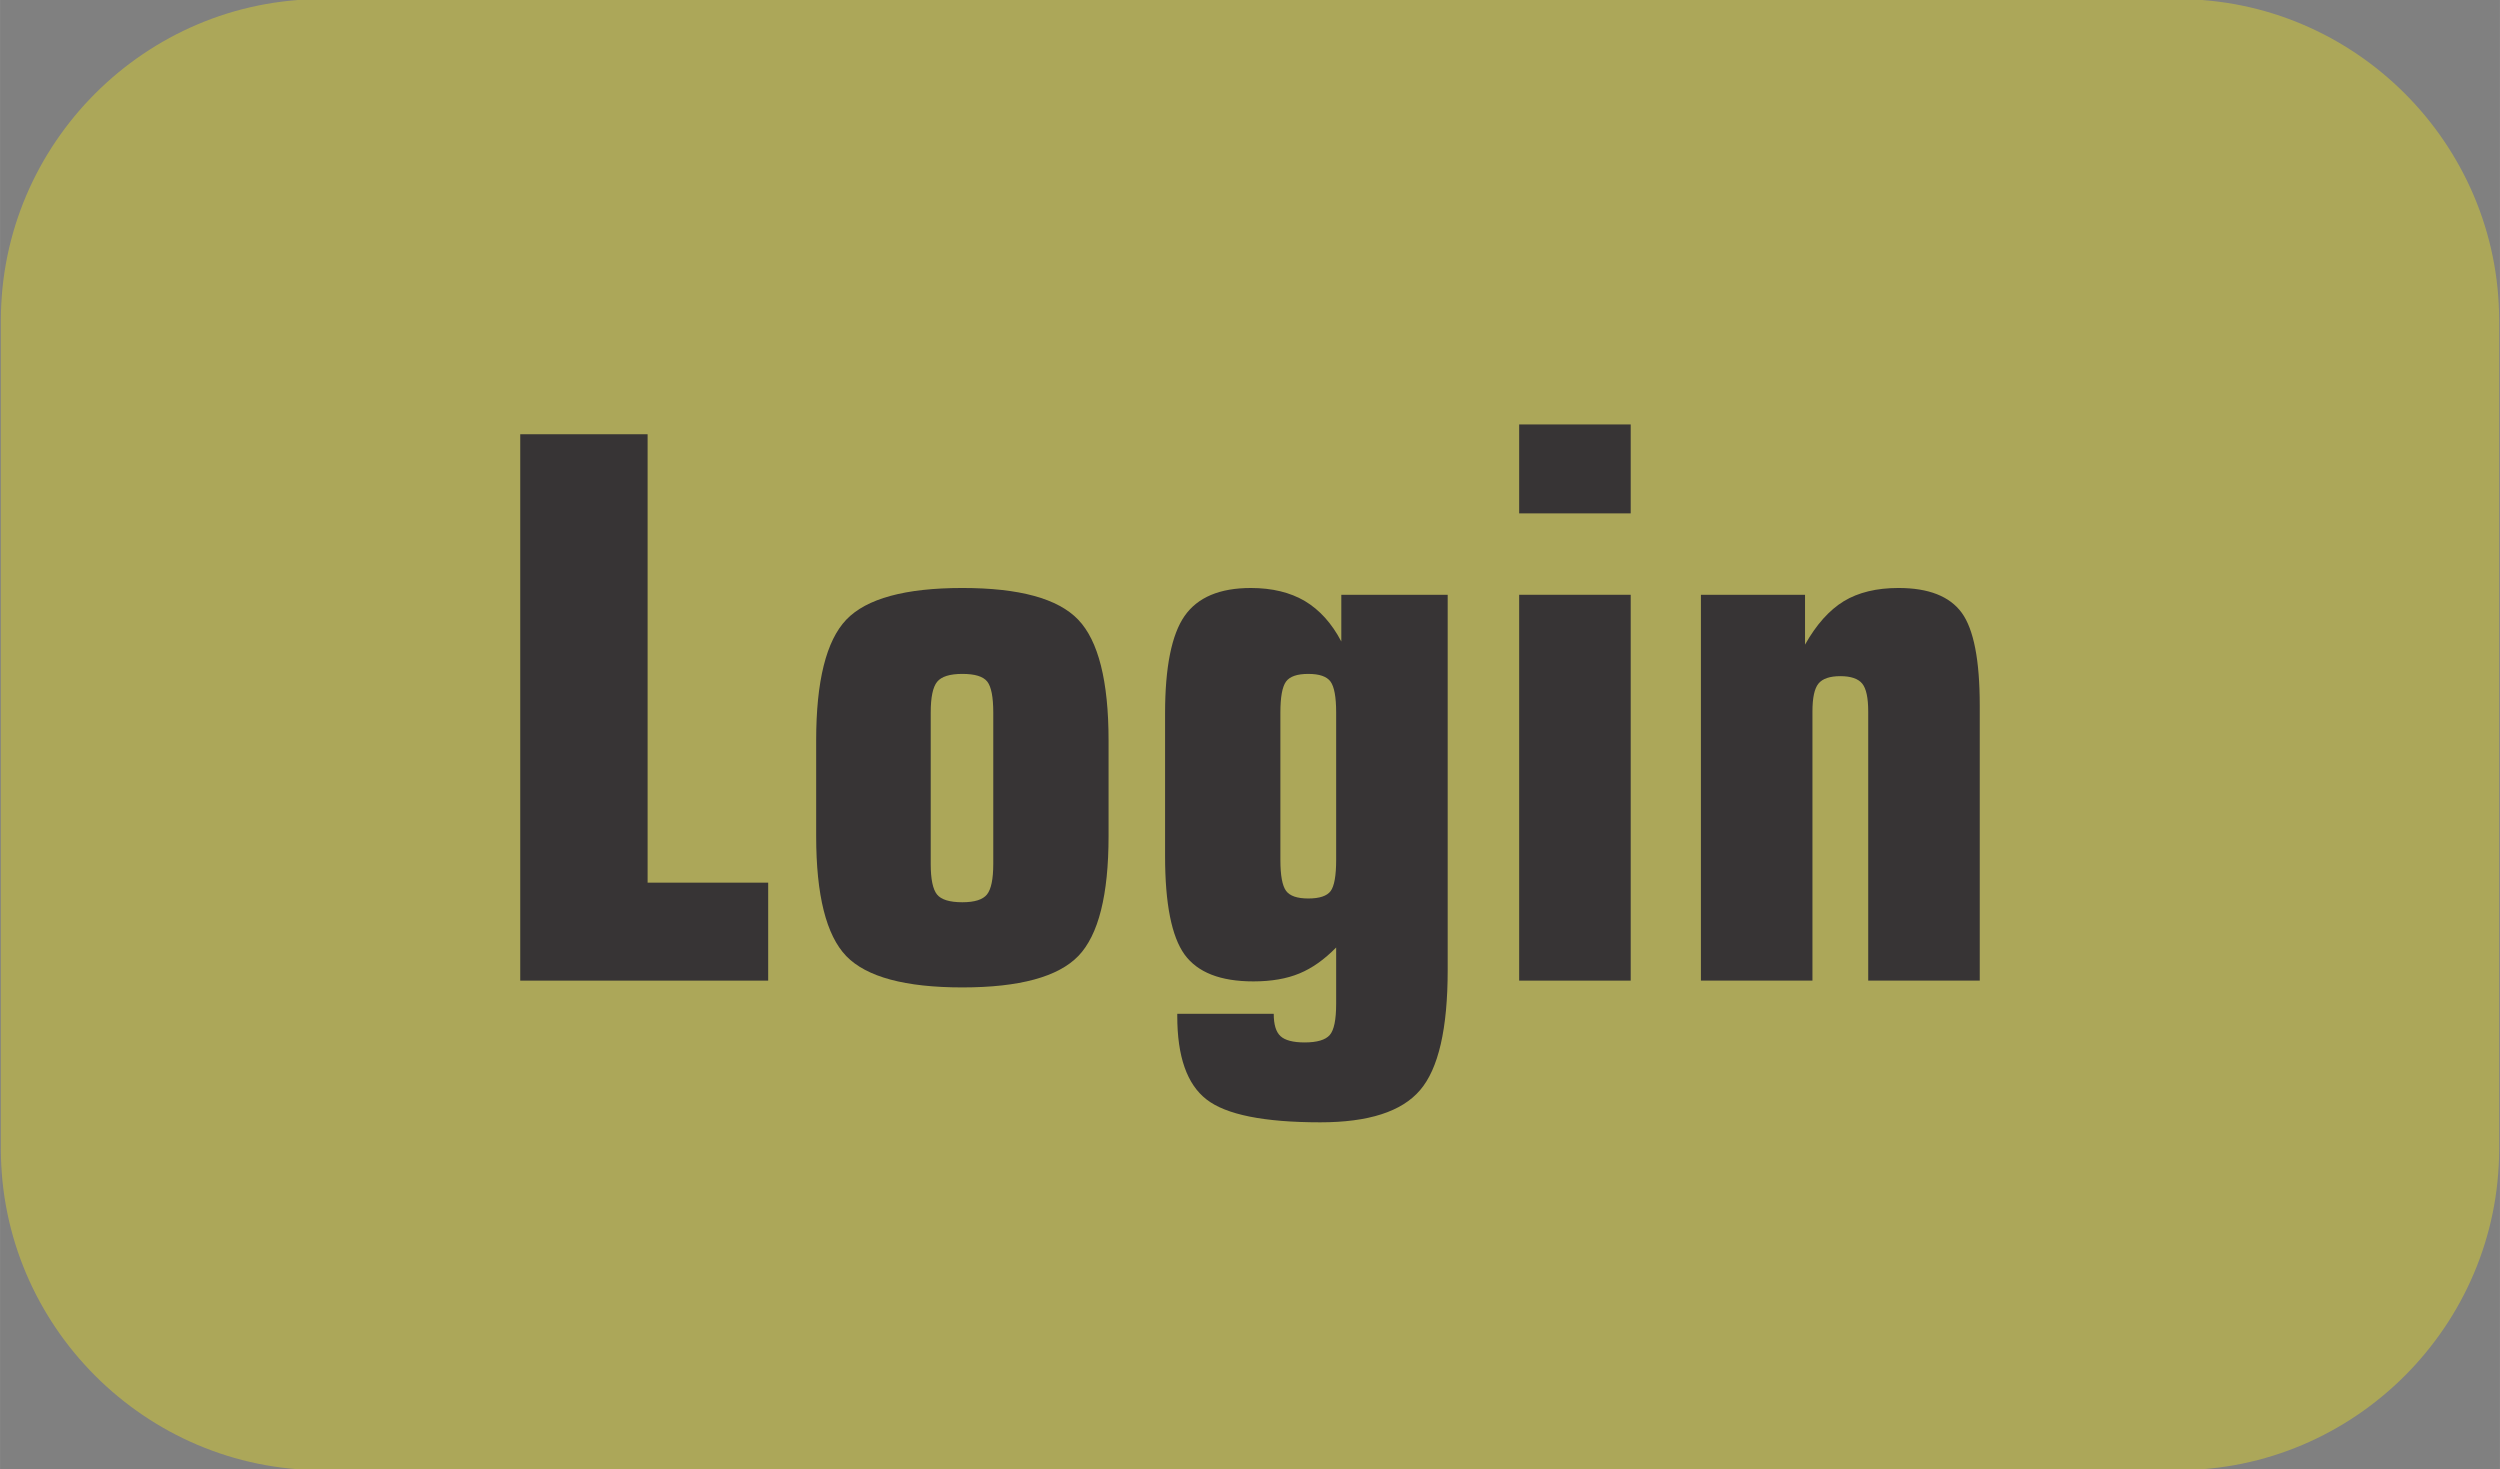 <?xml version="1.0" encoding="UTF-8"?>
<!DOCTYPE svg PUBLIC "-//W3C//DTD SVG 1.1//EN" "http://www.w3.org/Graphics/SVG/1.1/DTD/svg11.dtd">
<!-- Creator: CorelDRAW 2018 (64 Bit Versão de avaliação) -->
<svg xmlns="http://www.w3.org/2000/svg" xml:space="preserve" width="29.676mm" height="17.441mm" version="1.1" style="shape-rendering:geometricPrecision; text-rendering:geometricPrecision; image-rendering:optimizeQuality; fill-rule:evenodd; clip-rule:evenodd"
viewBox="0 0 2967.56 1744.12"
 xmlns:xlink="http://www.w3.org/1999/xlink">
 <rect x="0" y="0" width="2967.56" height="1744.12" fill="#808080" stroke="none"/>
 <defs>
  <style type="text/css">
   <![CDATA[
    .fil1 {fill:#373435;fill-rule:nonzero}
    .fil0 {fill:#FFF212;fill-opacity:0.349}
   ]]>
  </style>
 </defs>
 <g id="Camada_x0020_1">
  <g id="_4920925312">
   <path class="fil0" d="M382.33 -1.06l2202.91 0c209.75,0 381.35,171.63 381.35,381.35l0 983.53c0,209.73 -171.62,381.35 -381.35,381.35l-2202.91 0c-209.72,0 -381.35,-171.6 -381.35,-381.35l0 -983.53c0,-209.74 171.61,-381.35 381.35,-381.35z"/>
   <polygon class="fil1" points="617.52,1164.06 617.52,515.48 768.7,515.48 768.7,1047.76 911.84,1047.76 911.84,1164.06 "/>
   <path id="1" class="fil1" d="M1104.77 845.74l0 179.81c0,18.04 2.53,30.12 7.45,36.23 4.92,6.12 14.91,9.24 30.12,9.24 14.61,0 24.3,-3.12 29.22,-9.24 4.92,-6.11 7.46,-18.19 7.46,-36.23l0 -179.81c0,-18.35 -2.39,-30.57 -7.16,-36.69 -4.92,-6.11 -14.61,-9.09 -29.52,-9.09 -14.92,0 -24.9,3.13 -29.97,9.39 -5.07,6.26 -7.6,18.34 -7.6,36.39zm-135.98 33.25c0,-70.53 11.92,-118.39 35.78,-143.44 24.01,-25.05 69.93,-37.58 137.77,-37.58 67.69,0 113.46,12.53 137.46,37.58 24.02,25.05 36.09,72.91 36.09,143.44l0 113.46c0,69.93 -11.93,117.34 -35.78,142.25 -24.01,24.89 -69.93,37.42 -137.77,37.42 -67.84,0 -113.76,-12.38 -137.77,-37.13 -23.86,-24.75 -35.78,-72.31 -35.78,-142.54l0 -113.46z"/>
   <path id="2" class="fil1" d="M1718.45 1151.39c0,69.63 -10.89,117.19 -32.8,142.69 -21.77,25.5 -61.28,38.17 -118.39,38.17 -66.94,0 -111.97,-9.1 -135.08,-27.14 -23.26,-18.04 -34.74,-50.99 -34.74,-99l0 -2.69 114.51 0c0,12.83 2.68,21.62 8.06,26.55 5.36,4.92 14.9,7.45 28.62,7.45 14.76,0 24.75,-2.98 29.82,-8.8 5.07,-5.81 7.6,-18.03 7.6,-36.97l0 -66.95c-14.01,14.31 -28.48,24.61 -43.68,30.86 -15.06,6.26 -33.25,9.4 -54.57,9.4 -39.06,0 -66.2,-10.59 -81.7,-31.91 -15.36,-21.32 -23.13,-60.23 -23.13,-116.75l0 -169.67c0,-54.72 7.77,-93.33 23.13,-115.41 15.5,-22.21 41.73,-33.25 78.72,-33.25 25.19,0 46.66,5.22 64.11,15.51 17.44,10.44 31.91,26.4 43.24,48.01l0 -55.46 126.28 0 0 445.36zm-132.4 -130.61l0 -175.04c0,-18.35 -2.23,-30.57 -6.71,-36.69 -4.47,-6.11 -13.27,-9.09 -26.39,-9.09 -13.12,0 -21.91,2.98 -26.39,9.09 -4.47,6.12 -6.71,18.34 -6.71,36.69l0 175.04c0,18.34 2.24,30.56 6.71,36.68 4.48,6.11 13.27,9.09 26.39,9.09 13.42,0 22.22,-2.98 26.54,-8.79 4.33,-5.82 6.56,-18.19 6.56,-36.98z"/>
   <path id="3" class="fil1" d="M1803.29 609.41l0 -105.57 132.4 0 0 105.57 -132.4 0zm132.4 554.65l-132.4 0 0 -458.03 132.4 0 0 458.03z"/>
   <path id="4" class="fil1" d="M2019.04 1164.06l0 -458.03 123.59 0 0 59.19c13.43,-23.86 28.78,-41 46.08,-51.59 17.29,-10.44 38.91,-15.66 64.85,-15.66 35.78,0 60.84,9.84 75.16,29.53 14.15,19.53 21.31,56.21 21.31,109.74l0 326.82 -132.4 0 0 -319.52c0,-16.25 -2.38,-27.29 -7.15,-33.1 -4.78,-5.81 -13.42,-8.8 -25.95,-8.8 -12.52,0 -21.17,2.99 -25.94,8.8 -4.77,5.81 -7.16,16.85 -7.16,33.1l0 319.52 -132.39 0z"/>
  </g>
 </g>
</svg>
